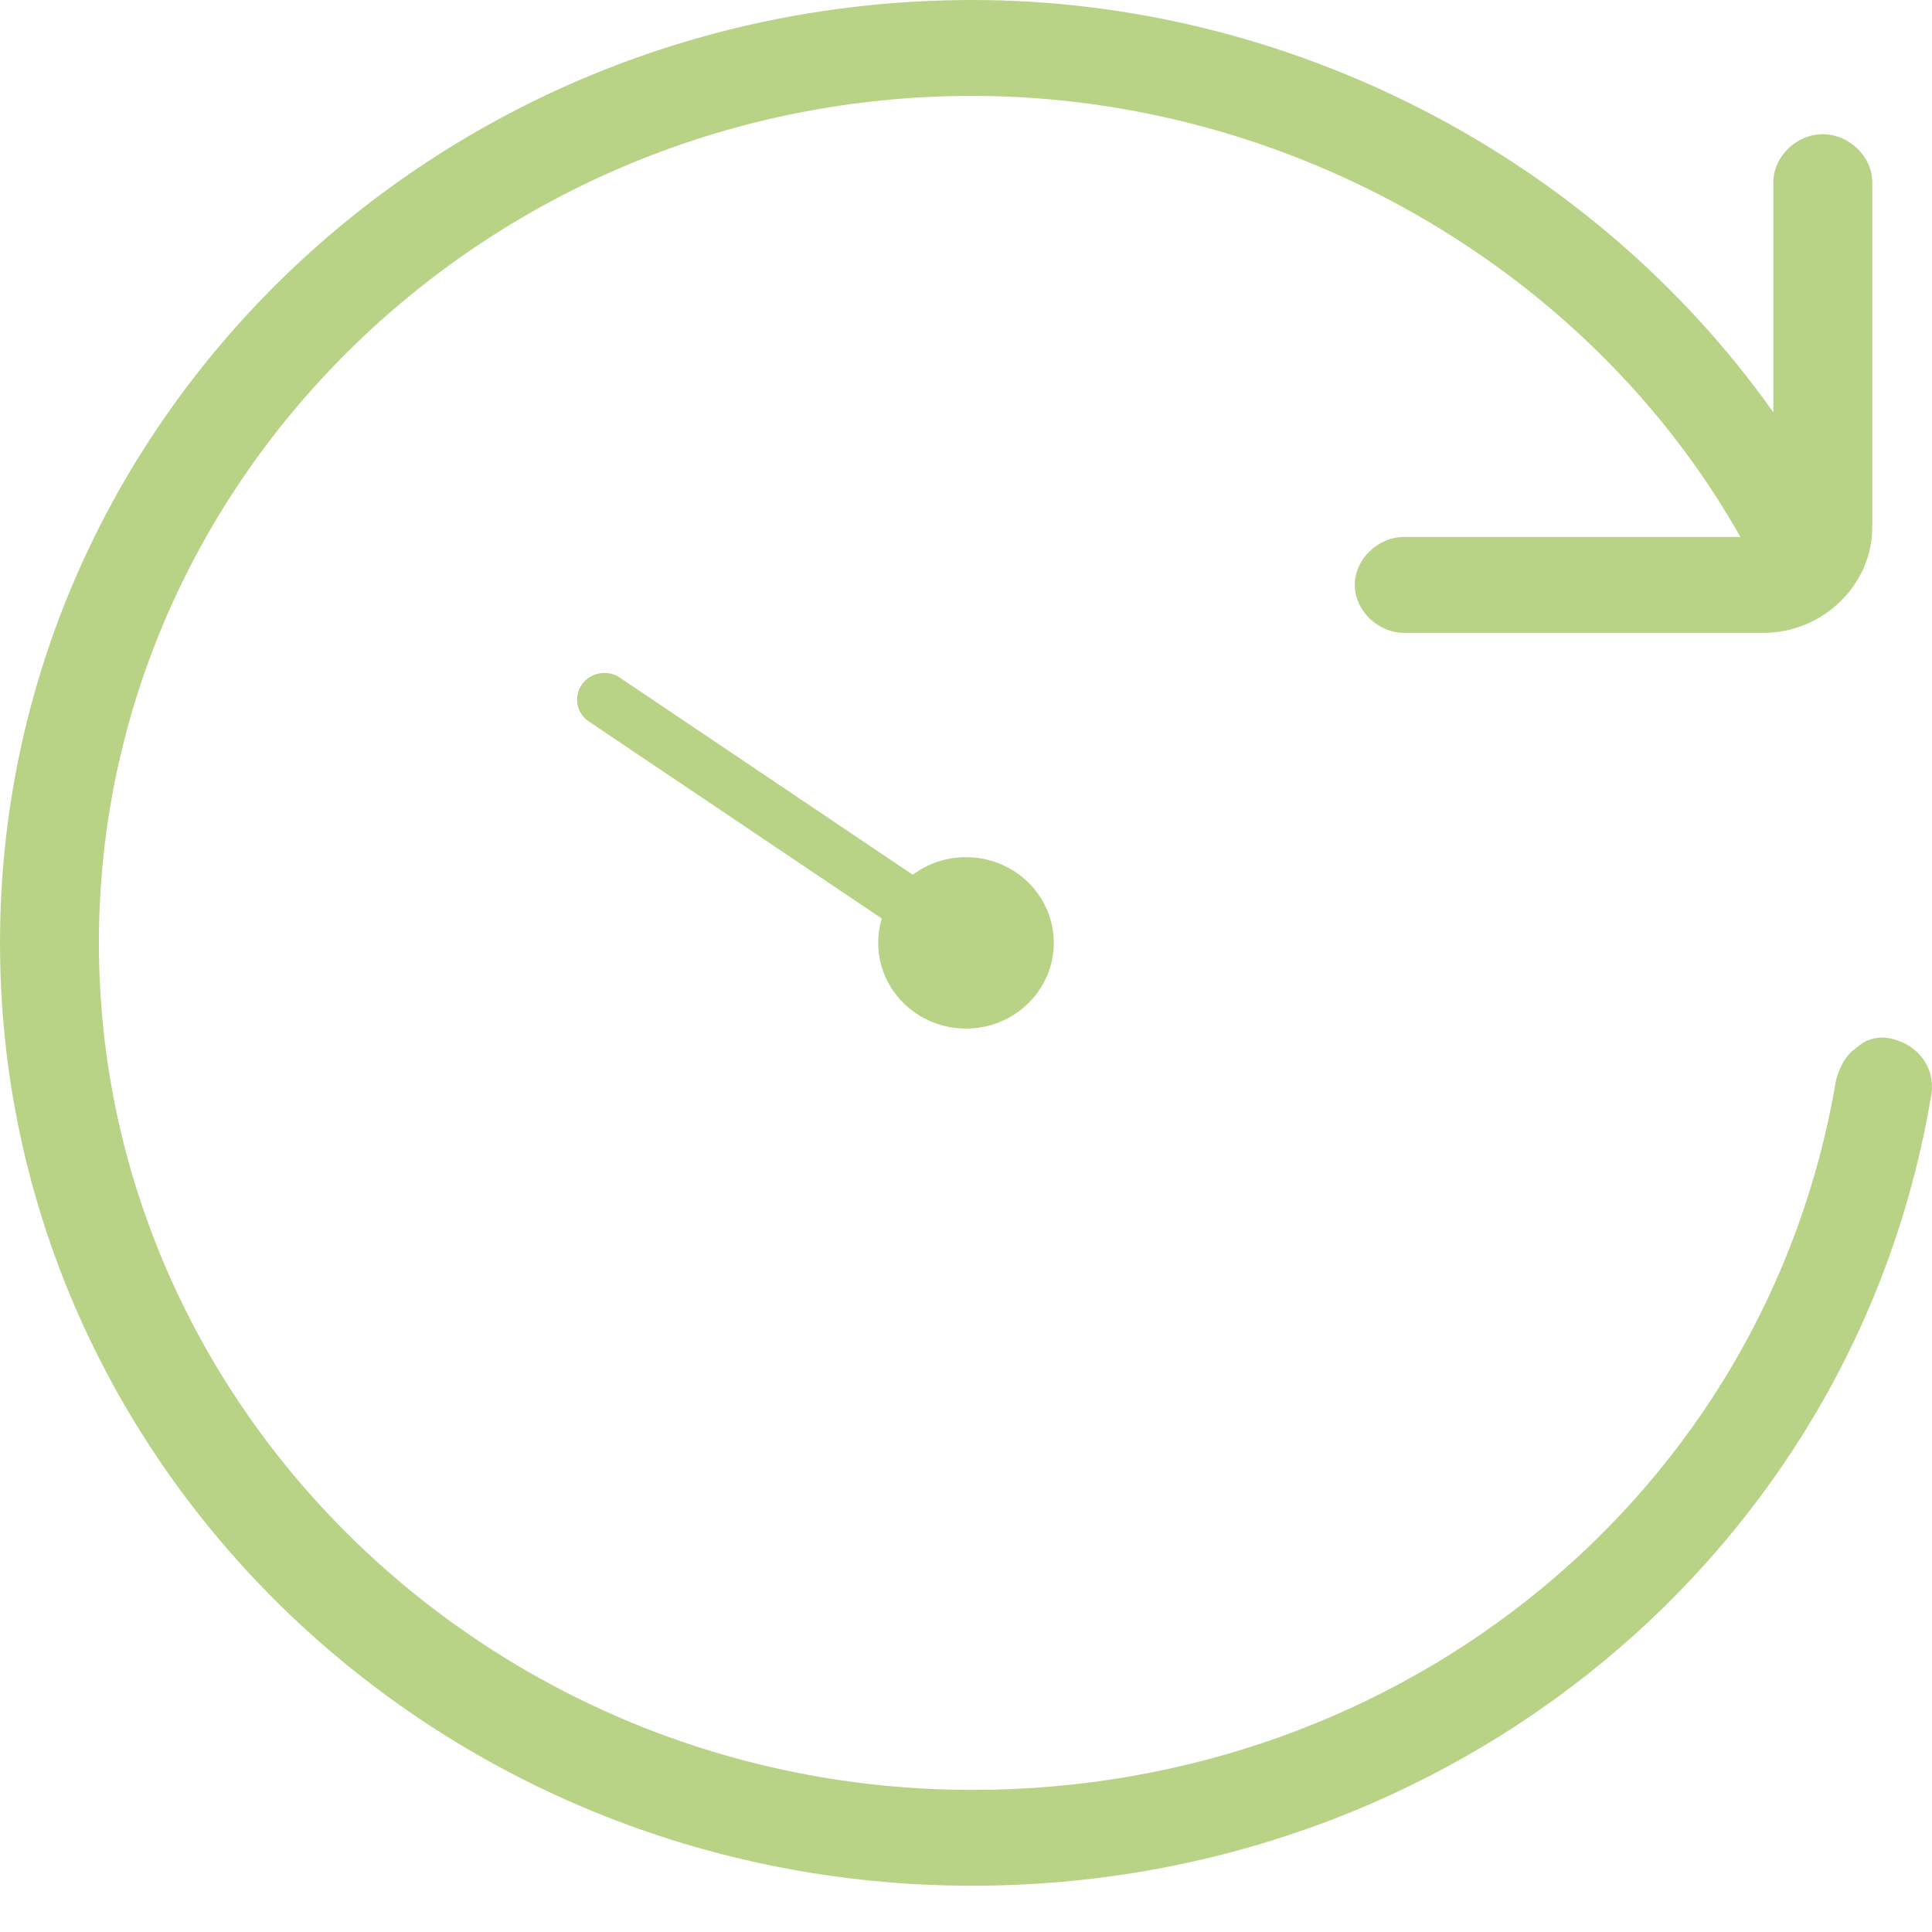 <svg width="36" height="36" viewBox="0 0 36 36" fill="none" xmlns="http://www.w3.org/2000/svg">
<path d="M35.255 19.356C35.01 19.296 34.764 19.356 34.58 19.535C34.395 19.654 34.272 19.892 34.211 20.13C32.921 27.813 26.165 33.352 18.119 33.352C9.152 33.352 1.843 26.264 1.843 17.569C1.843 8.874 9.152 1.787 18.119 1.787C24.015 1.787 29.605 5.003 32.43 10.005H26.165C25.674 10.005 25.244 10.422 25.244 10.899C25.244 11.375 25.674 11.792 26.165 11.792H32.86C33.965 11.792 34.887 10.899 34.887 9.827V3.395C34.887 2.918 34.457 2.501 33.965 2.501C33.474 2.501 33.044 2.918 33.044 3.395V7.683C29.666 2.918 24.015 0 18.119 0C8.107 0 0 7.861 0 17.569C0 27.277 8.107 35.138 18.119 35.138C27.025 35.138 34.58 28.945 35.992 20.368C36.054 19.892 35.747 19.475 35.255 19.356Z" fill="#B9D386"/>
<ellipse cx="18" cy="17.569" rx="1.636" ry="1.597" fill="#B9D386"/>
<path d="M11.547 12.625C11.318 12.471 11.003 12.529 10.843 12.754C10.684 12.98 10.741 13.288 10.97 13.442L11.547 12.625ZM18.288 17.161L11.547 12.625L10.97 13.442L17.712 17.977L18.288 17.161Z" fill="#B9D386"/>
</svg>
